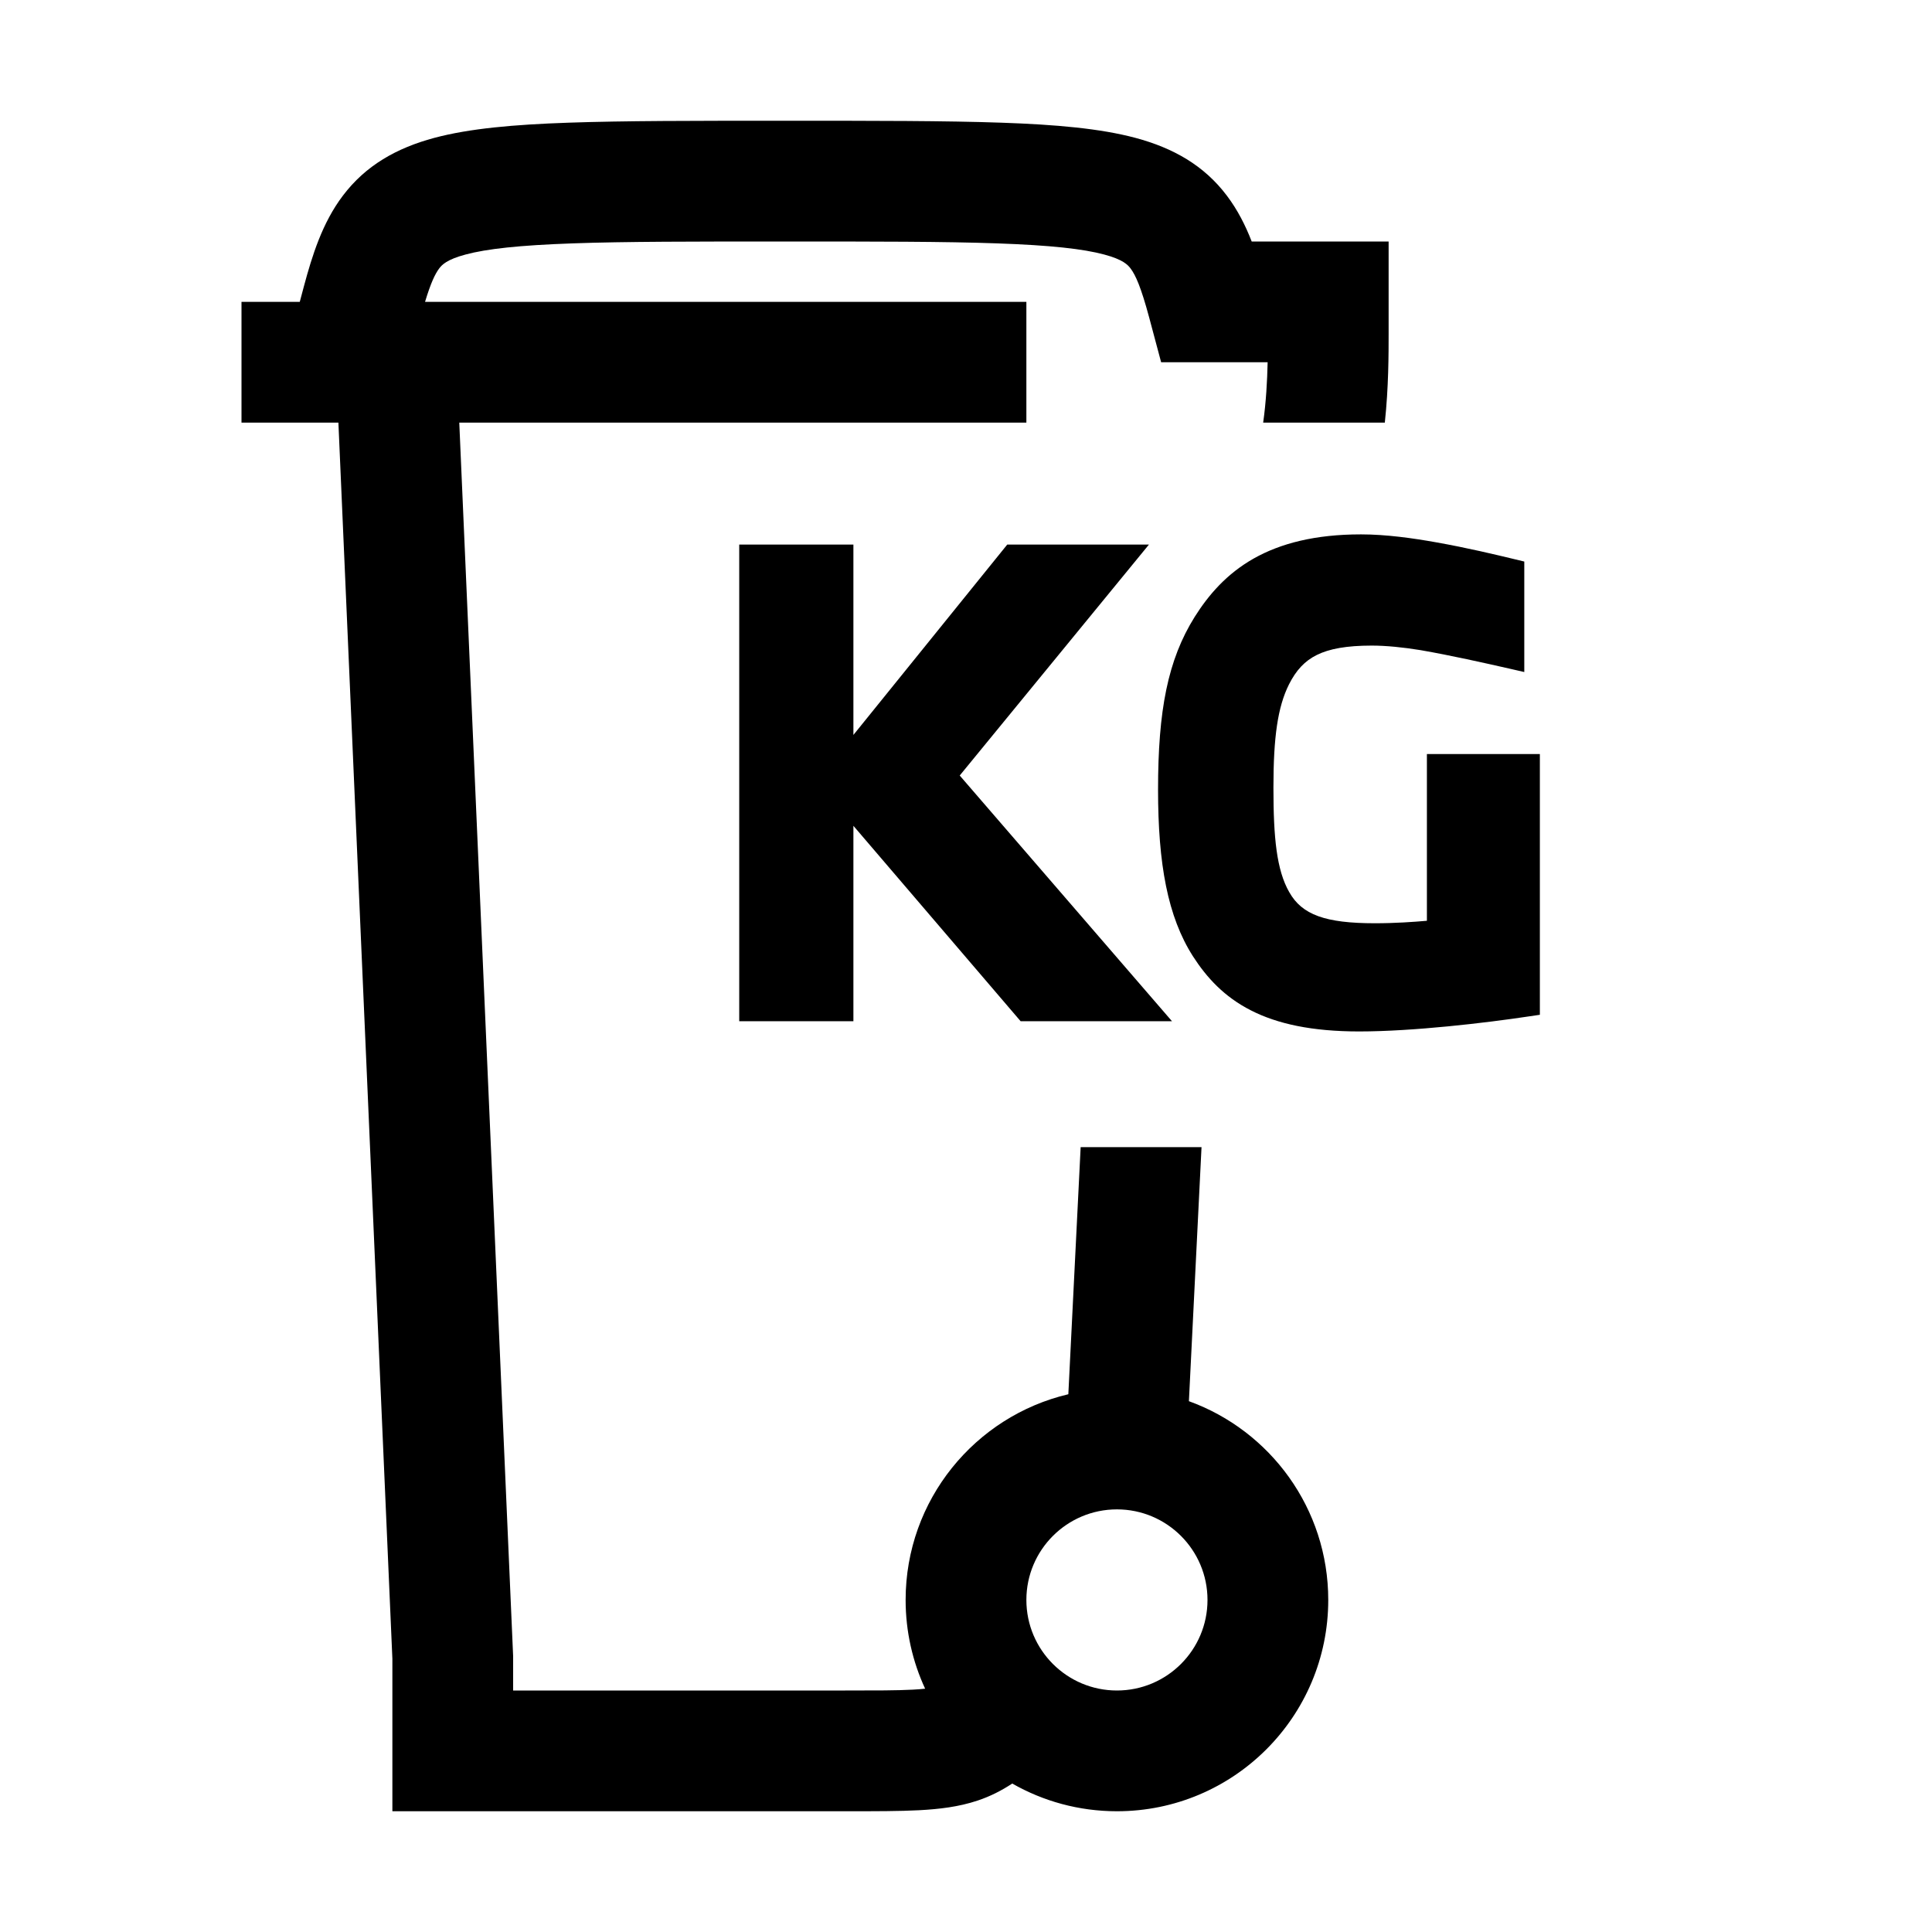 <svg width="48" height="48" viewBox="0 0 32 32" xmlns="http://www.w3.org/2000/svg"><path d="M17 5V7H7.607L8.499 27.43V28H13.999C14.51 28 14.854 28 15.118 27.986C15.2 27.982 15.267 27.976 15.323 27.97C15.116 27.523 15 27.025 15 26.5C15 24.844 16.15 23.457 17.695 23.093L17.899 19H19.901L19.692 23.208C21.038 23.695 22 24.985 22 26.5C22 28.433 20.433 30 18.5 30C17.869 30 17.277 29.833 16.766 29.541C16.593 29.655 16.404 29.753 16.19 29.824C15.878 29.928 15.556 29.965 15.224 29.983C14.9 30 14.503 30 14.026 30H6.499V27.474L5.605 7H4V5H4.965L5.034 4.741C5.169 4.239 5.337 3.692 5.679 3.241C6.059 2.738 6.571 2.451 7.192 2.284C7.776 2.128 8.511 2.063 9.416 2.032C10.329 2 11.497 2 12.98 2H13.02C14.503 2 15.671 2 16.584 2.032C17.489 2.063 18.224 2.128 18.808 2.284C19.43 2.451 19.942 2.738 20.321 3.241C20.498 3.475 20.629 3.734 20.732 4H23V5.52C23 5.861 23 6.411 22.937 7H20.922C20.97 6.661 20.989 6.314 20.996 6H19.232L19.034 5.259C18.9 4.761 18.81 4.558 18.726 4.447C18.681 4.387 18.601 4.299 18.29 4.216C17.941 4.122 17.401 4.062 16.515 4.031C15.641 4 14.507 4 13 4C11.493 4 10.359 4 9.485 4.031C8.599 4.062 8.059 4.122 7.71 4.216C7.399 4.299 7.319 4.387 7.274 4.447C7.207 4.536 7.135 4.685 7.04 5H17ZM17 26.5C17 27.328 17.672 28 18.5 28C19.328 28 20 27.328 20 26.5C20 25.672 19.328 25 18.5 25C17.672 25 17 25.672 17 26.5Z" fill="#000000" class="bmwfcol"/><path d="M20.763 9.252C21.207 9.001 21.78 8.851 22.542 8.851C22.957 8.851 23.398 8.913 23.79 8.983C24.303 9.074 24.765 9.185 25.094 9.264L25.247 9.301V11.131L25.003 11.075C24.565 10.976 24.043 10.858 23.532 10.769C23.241 10.721 22.955 10.693 22.721 10.693C22.302 10.693 22.017 10.746 21.811 10.848C21.611 10.947 21.468 11.1 21.349 11.337C21.163 11.71 21.092 12.206 21.092 13.047C21.092 13.878 21.145 14.412 21.354 14.777L21.354 14.777L21.355 14.778C21.564 15.151 21.953 15.292 22.771 15.292C23.107 15.292 23.417 15.27 23.634 15.251V12.489H25.505V16.808L25.335 16.833C24.606 16.943 23.402 17.084 22.512 17.084C21.731 17.084 21.158 16.959 20.719 16.735C20.277 16.51 19.987 16.193 19.759 15.839L19.759 15.839C19.34 15.183 19.181 14.311 19.181 13.077C19.181 11.771 19.341 10.931 19.788 10.217L19.788 10.217C20.019 9.85 20.319 9.504 20.763 9.252Z" fill="#000000" class="bmwfcol"/><path d="M12.244 9.02H14.135V12.173L16.683 9.02H19.03L15.896 12.845L19.412 16.915H16.905L14.135 13.678V16.915H12.244V9.02Z" fill="#000000" class="bmwfcol"/><title>waste_volume_rg_48</title></svg>